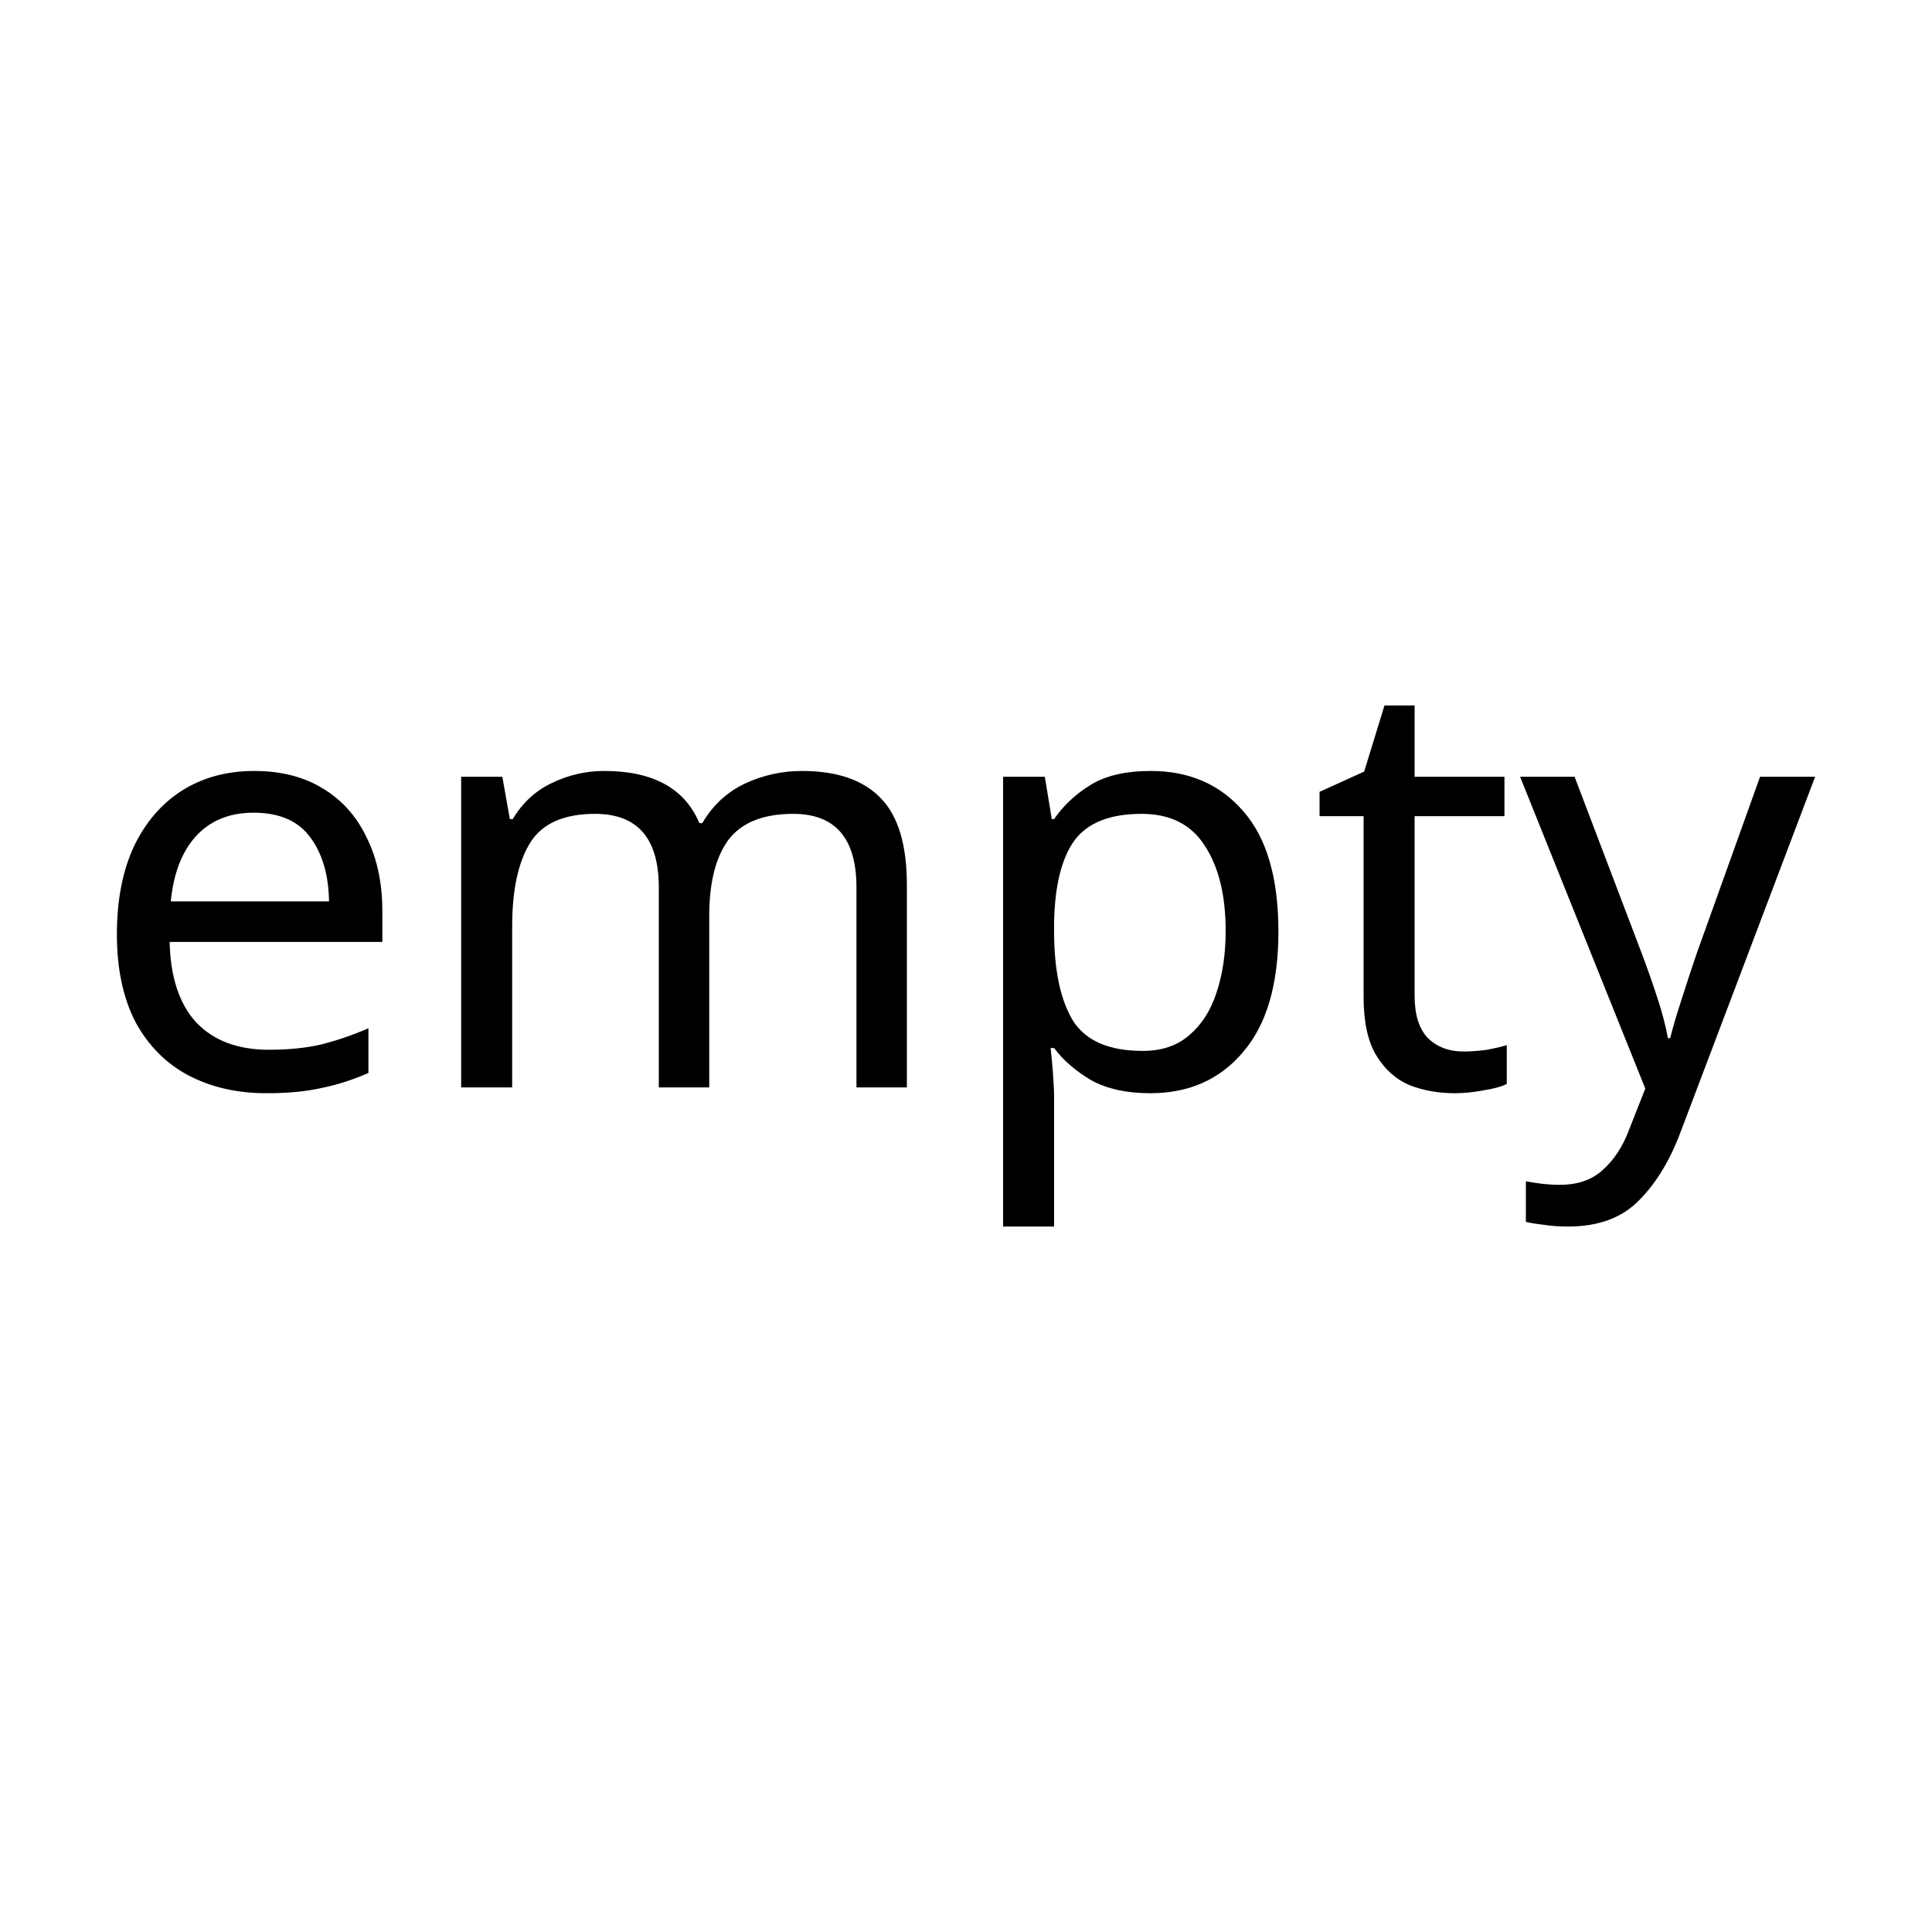 <?xml version="1.0" encoding="UTF-8" standalone="no"?>
<!-- Created with Inkscape (http://www.inkscape.org/) -->

<svg
   width="20"
   height="20"
   viewBox="0 0 20 20"
   version="1.1"
   id="svg5"
   sodipodi:docname="empty.svg"
   inkscape:version="1.1.2 (0a00cf5339, 2022-02-04)"
   xmlns:inkscape="http://www.inkscape.org/namespaces/inkscape"
   xmlns:sodipodi="http://sodipodi.sourceforge.net/DTD/sodipodi-0.dtd"
   xmlns="http://www.w3.org/2000/svg"
   xmlns:svg="http://www.w3.org/2000/svg">
  <sodipodi:namedview
     id="namedview11"
     pagecolor="#ffffff"
     bordercolor="#666666"
     borderopacity="1.0"
     inkscape:pageshadow="2"
     inkscape:pageopacity="0.0"
     inkscape:pagecheckerboard="0"
     showgrid="false"
     inkscape:zoom="34.25"
     inkscape:cx="11.094891"
     inkscape:cy="10.452555"
     inkscape:window-width="1920"
     inkscape:window-height="1007"
     inkscape:window-x="1920"
     inkscape:window-y="0"
     inkscape:window-maximized="1"
     inkscape:current-layer="svg5" />
  <defs
     id="defs2" />
  <g
     aria-label="empty"
     id="text1221"
     style="font-size:6px;line-height:1.25">
    <path
       d="M 2.632,7.981 Q 3.046,7.981 3.34,8.161 Q 3.64,8.341 3.796,8.671 Q 3.958,8.995 3.958,9.433 V 9.751 H 1.756 Q 1.768,10.297 2.032,10.585 Q 2.302,10.867 2.782,10.867 Q 3.088,10.867 3.322,10.813 Q 3.562,10.753 3.814,10.645 V 11.107 Q 3.568,11.215 3.328,11.263 Q 3.088,11.317 2.758,11.317 Q 2.302,11.317 1.948,11.131 Q 1.6,10.945 1.402,10.579 Q 1.21,10.207 1.21,9.673 Q 1.21,9.145 1.384,8.767 Q 1.564,8.389 1.882,8.185 Q 2.206,7.981 2.632,7.981 Z M 2.626,8.413 Q 2.248,8.413 2.026,8.659 Q 1.81,8.899 1.768,9.331 H 3.406 Q 3.4,8.923 3.214,8.671 Q 3.028,8.413 2.626,8.413 Z"
       id="path12365" />
    <path
       d="M 8.302,7.981 Q 8.848,7.981 9.118,8.263 Q 9.388,8.539 9.388,9.163 V 11.257 H 8.866 V 9.187 Q 8.866,8.425 8.212,8.425 Q 7.744,8.425 7.54,8.695 Q 7.342,8.965 7.342,9.481 V 11.257 H 6.82 V 9.187 Q 6.82,8.425 6.16,8.425 Q 5.674,8.425 5.488,8.725 Q 5.302,9.025 5.302,9.589 V 11.257 H 4.774 V 8.041 H 5.2 L 5.278,8.479 H 5.308 Q 5.458,8.227 5.71,8.107 Q 5.968,7.981 6.256,7.981 Q 7.012,7.981 7.24,8.521 H 7.27 Q 7.432,8.245 7.708,8.113 Q 7.99,7.981 8.302,7.981 Z"
       id="path12362" />
    <path
       d="M 11.914,7.981 Q 12.508,7.981 12.868,8.395 Q 13.234,8.809 13.234,9.643 Q 13.234,10.465 12.868,10.891 Q 12.508,11.317 11.908,11.317 Q 11.536,11.317 11.29,11.179 Q 11.05,11.035 10.912,10.849 H 10.876 Q 10.888,10.951 10.9,11.107 Q 10.912,11.263 10.912,11.377 V 12.697 H 10.384 V 8.041 H 10.816 L 10.888,8.479 H 10.912 Q 11.056,8.269 11.29,8.125 Q 11.524,7.981 11.914,7.981 Z M 11.818,8.425 Q 11.326,8.425 11.122,8.701 Q 10.924,8.977 10.912,9.541 V 9.643 Q 10.912,10.237 11.104,10.561 Q 11.302,10.879 11.83,10.879 Q 12.124,10.879 12.31,10.717 Q 12.502,10.555 12.592,10.279 Q 12.688,9.997 12.688,9.637 Q 12.688,9.085 12.472,8.755 Q 12.262,8.425 11.818,8.425 Z"
       id="path12359" />
    <path
       d="M 15.148,10.885 Q 15.268,10.885 15.394,10.867 Q 15.52,10.843 15.598,10.819 V 11.221 Q 15.514,11.263 15.358,11.287 Q 15.202,11.317 15.058,11.317 Q 14.806,11.317 14.59,11.233 Q 14.38,11.143 14.248,10.927 Q 14.116,10.711 14.116,10.321 V 8.449 H 13.66 V 8.197 L 14.122,7.987 L 14.332,7.303 H 14.644 V 8.041 H 15.574 V 8.449 H 14.644 V 10.309 Q 14.644,10.603 14.782,10.747 Q 14.926,10.885 15.148,10.885 Z"
       id="path12356" />
    <path
       d="M 15.736,8.041 H 16.3 L 16.996,9.871 Q 17.086,10.111 17.158,10.333 Q 17.23,10.549 17.266,10.747 H 17.29 Q 17.326,10.597 17.404,10.357 Q 17.482,10.111 17.566,9.865 L 18.22,8.041 H 18.79 L 17.404,11.701 Q 17.236,12.157 16.966,12.427 Q 16.702,12.697 16.234,12.697 Q 16.09,12.697 15.982,12.679 Q 15.874,12.667 15.796,12.649 V 12.229 Q 15.862,12.241 15.952,12.253 Q 16.048,12.265 16.15,12.265 Q 16.426,12.265 16.594,12.109 Q 16.768,11.953 16.864,11.695 L 17.032,11.269 Z"
       id="path12353" />
  </g>
</svg>
